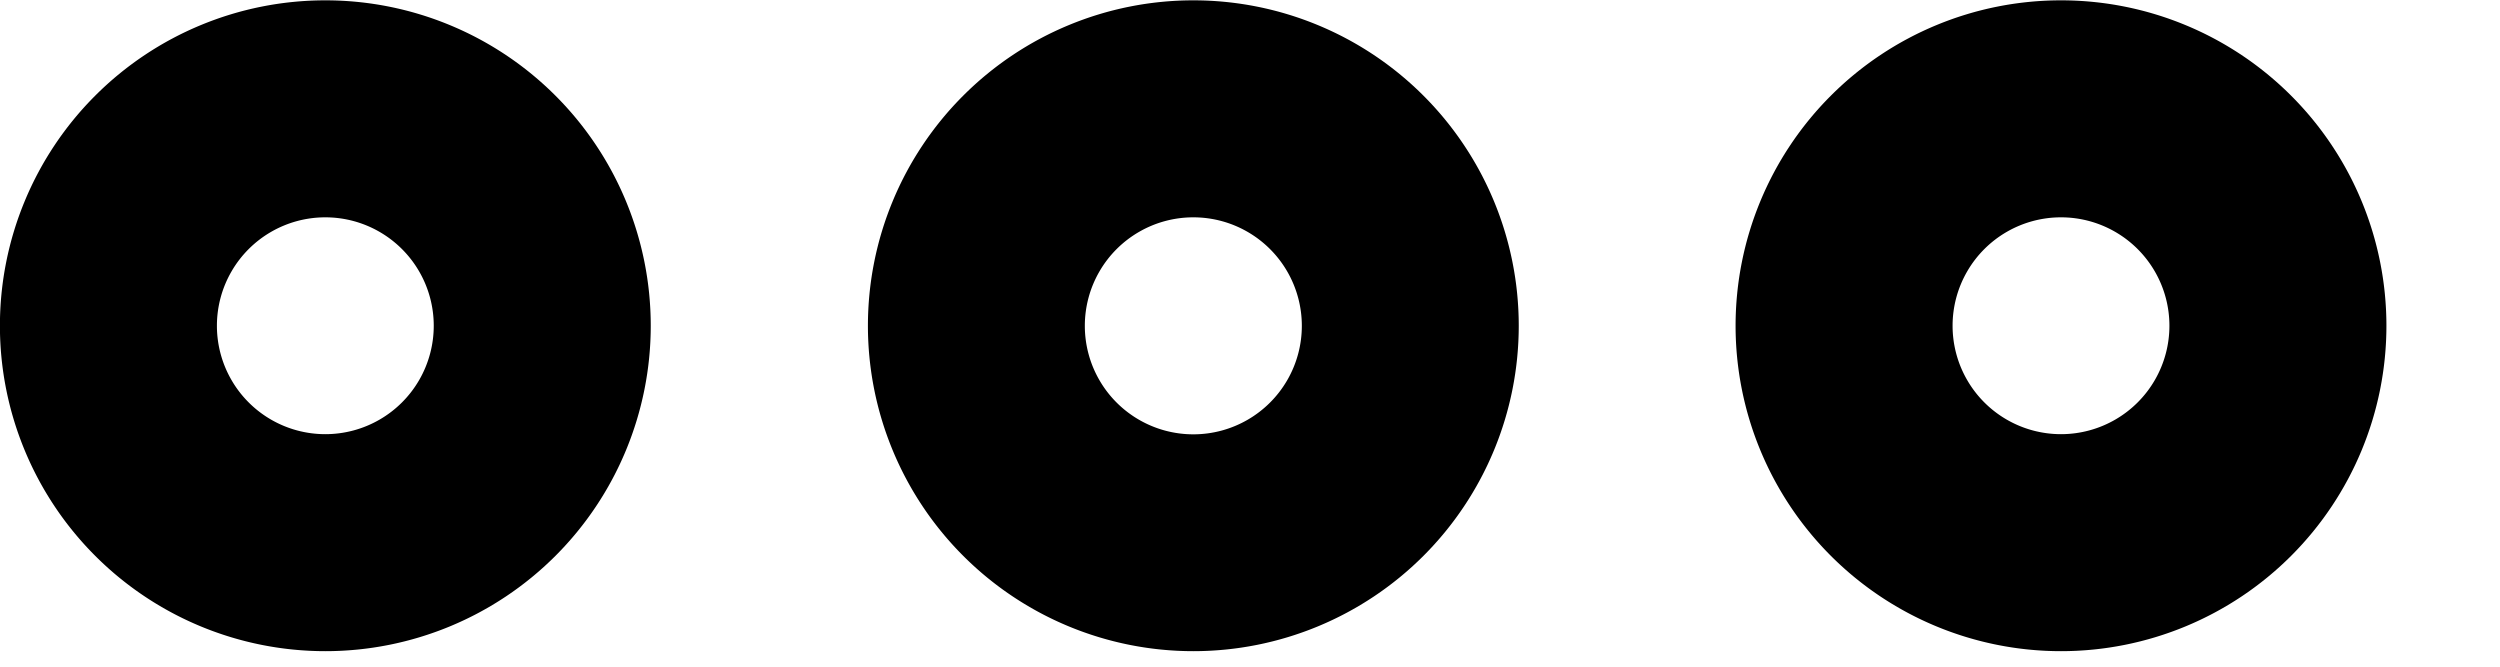 <svg width="15" height="4" fill="currentColor" xmlns="http://www.w3.org/2000/svg"><path fill-rule="evenodd" clip-rule="evenodd" d="M1.952.002a1.952 1.952 0 1 0 0 3.905 1.952 1.952 0 0 0 0-3.905Zm0 2.603a.65.65 0 1 1 0-1.301.65.65 0 0 1 0 1.301ZM7.16.002a1.952 1.952 0 1 0 0 3.905 1.952 1.952 0 0 0 0-3.905Zm0 2.604a.65.65 0 1 1 0-1.302.65.65 0 0 1 0 1.302ZM12.366.002a1.952 1.952 0 1 0 0 3.905 1.952 1.952 0 0 0 0-3.905Zm0 2.603a.65.65 0 1 1 0-1.301.65.65 0 0 1 0 1.301Z"/></svg>
